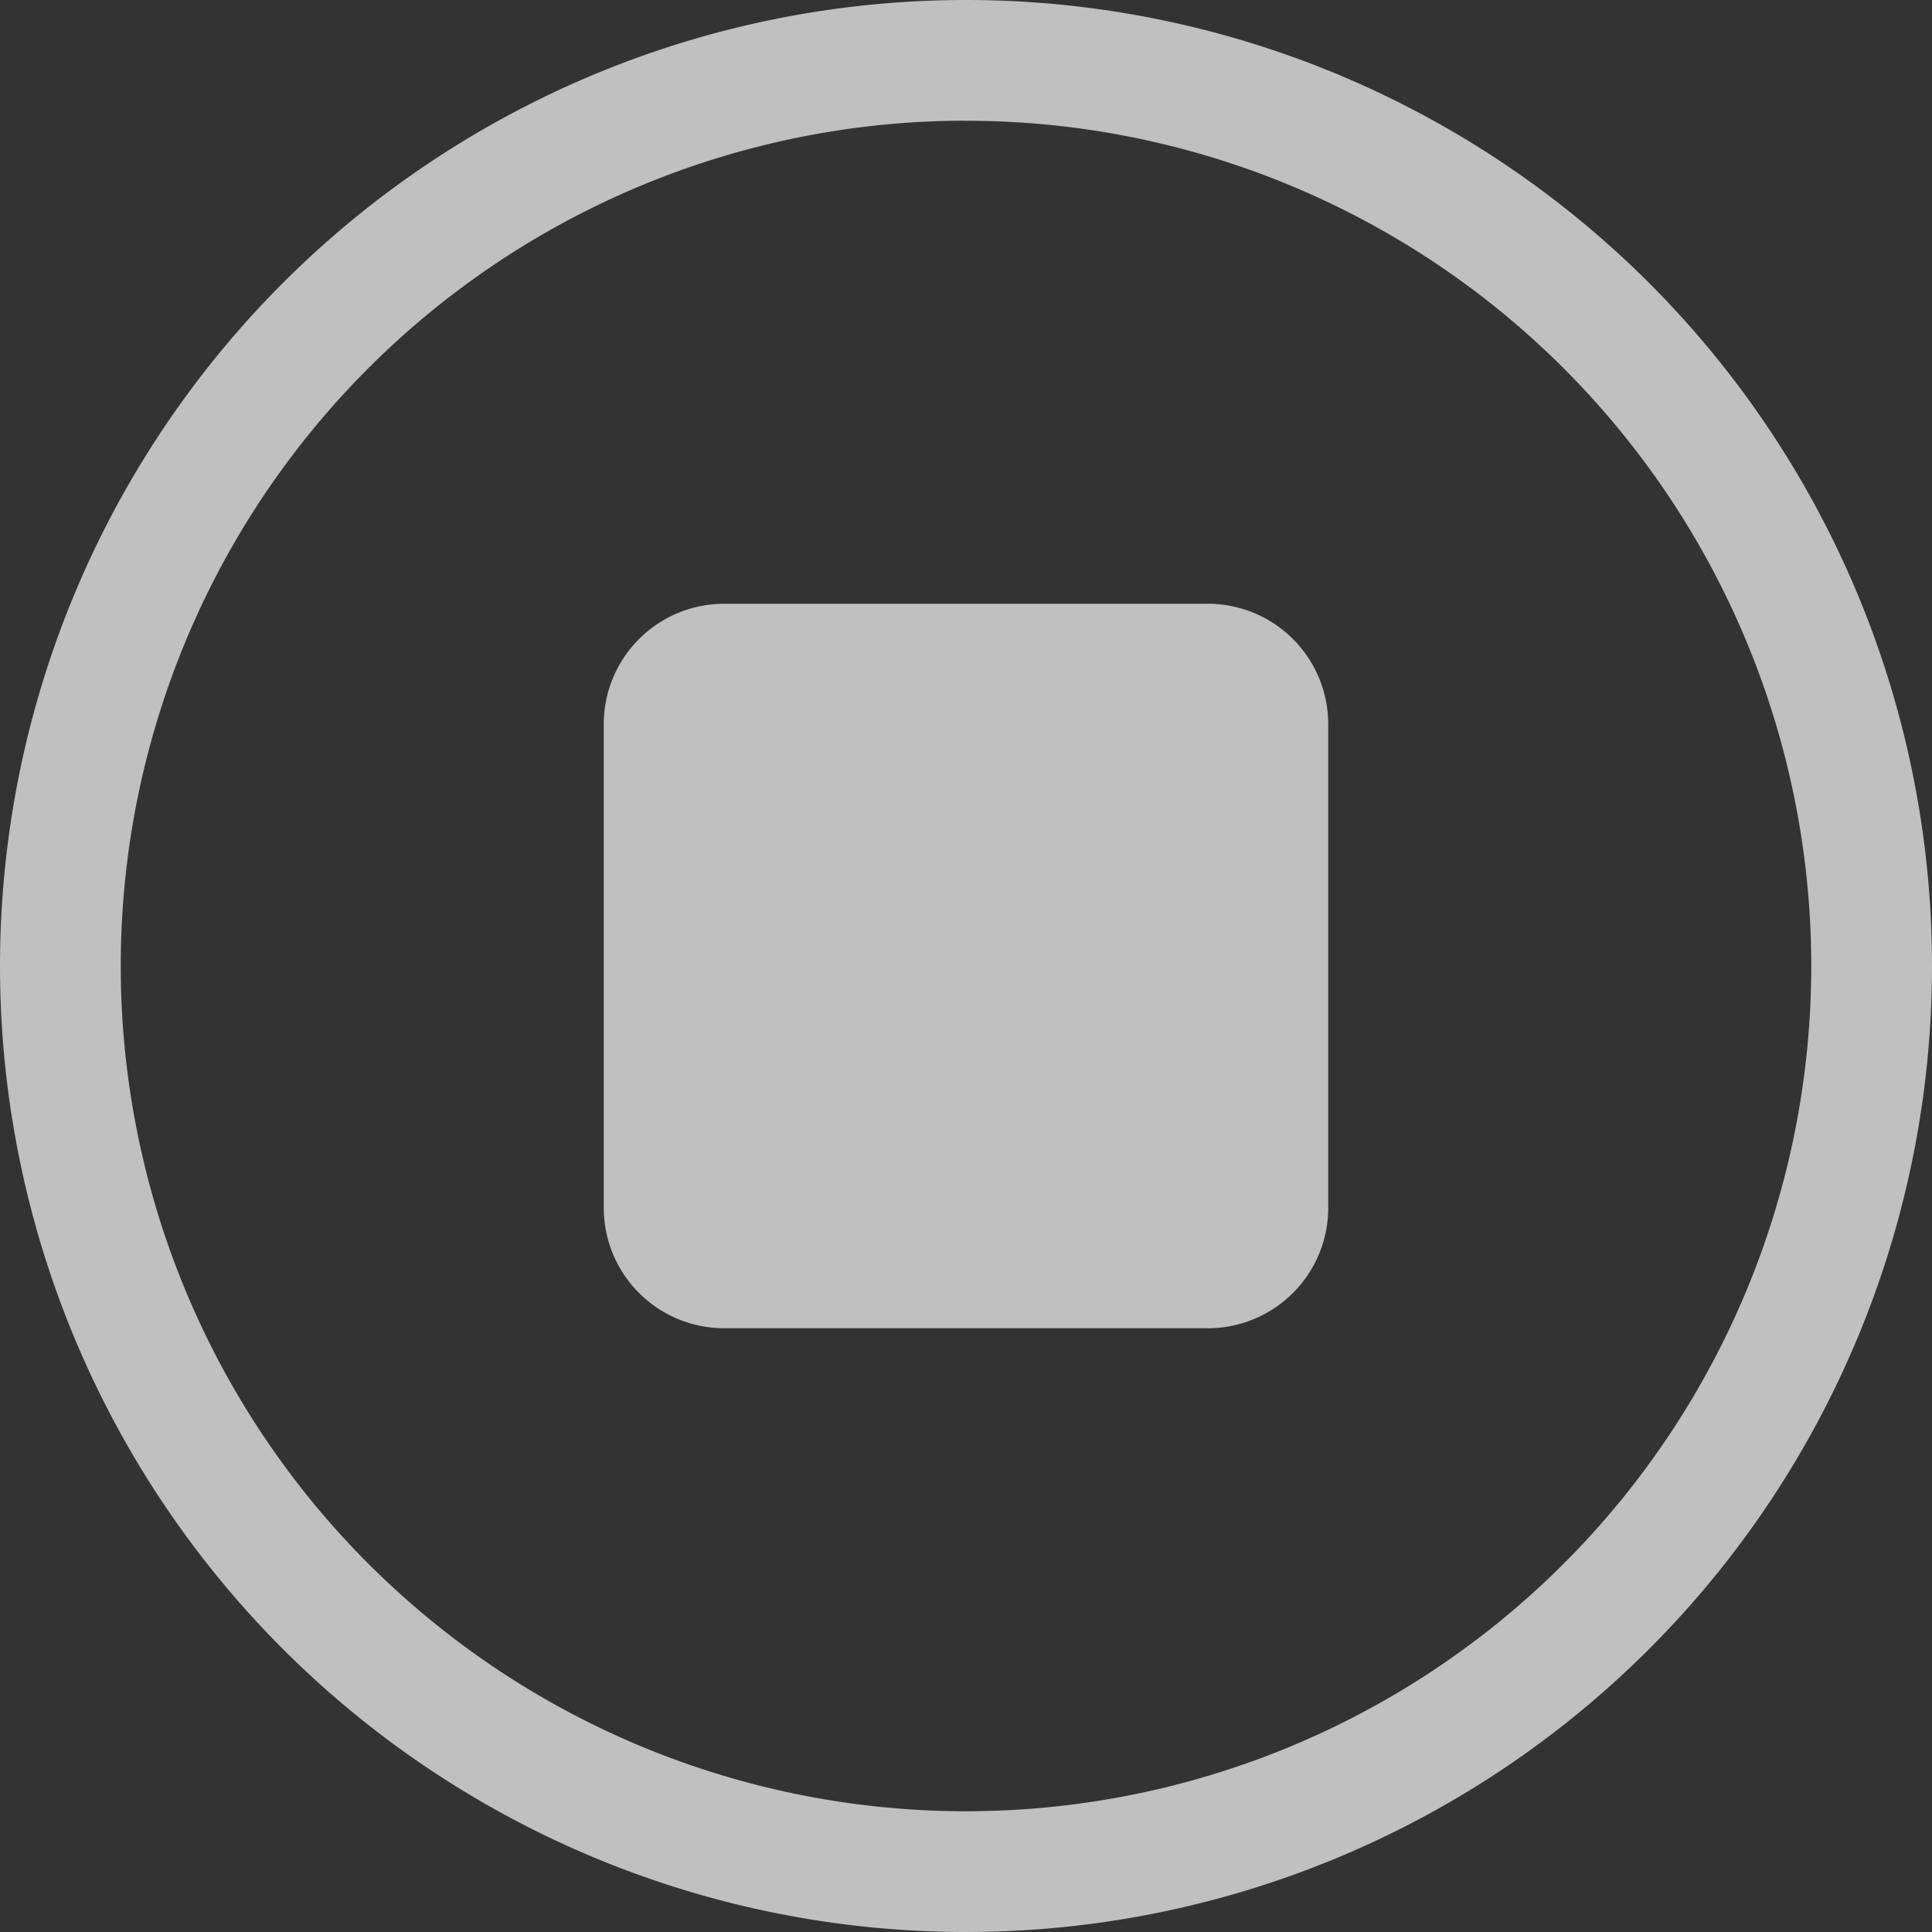 <svg xmlns="http://www.w3.org/2000/svg" width="16" height="16">
    <rect width="100%" height="100%" fill="#333333" stroke="none"/>
    <path fill="#fdfdfd" fill-opacity=".7" d="M8 0a8 8 0 0 0-8 8 8 8 0 0 0 8 8 8 8 0 0 0 8-8 8 8 0 0 0-8-8zm-.096 1a7 7 0 0 1 .002 0A7 7 0 0 1 8 1a7 7 0 0 1 7 7 7 7 0 0 1-7 7 7 7 0 0 1-7-7 7 7 0 0 1 6.904-7zM6 5c-.554 0-1 .446-1 1v4c0 .554.446 1 1 1h4c.554 0 1-.446 1-1V6c0-.554-.446-1-1-1H6z"/>
</svg>
